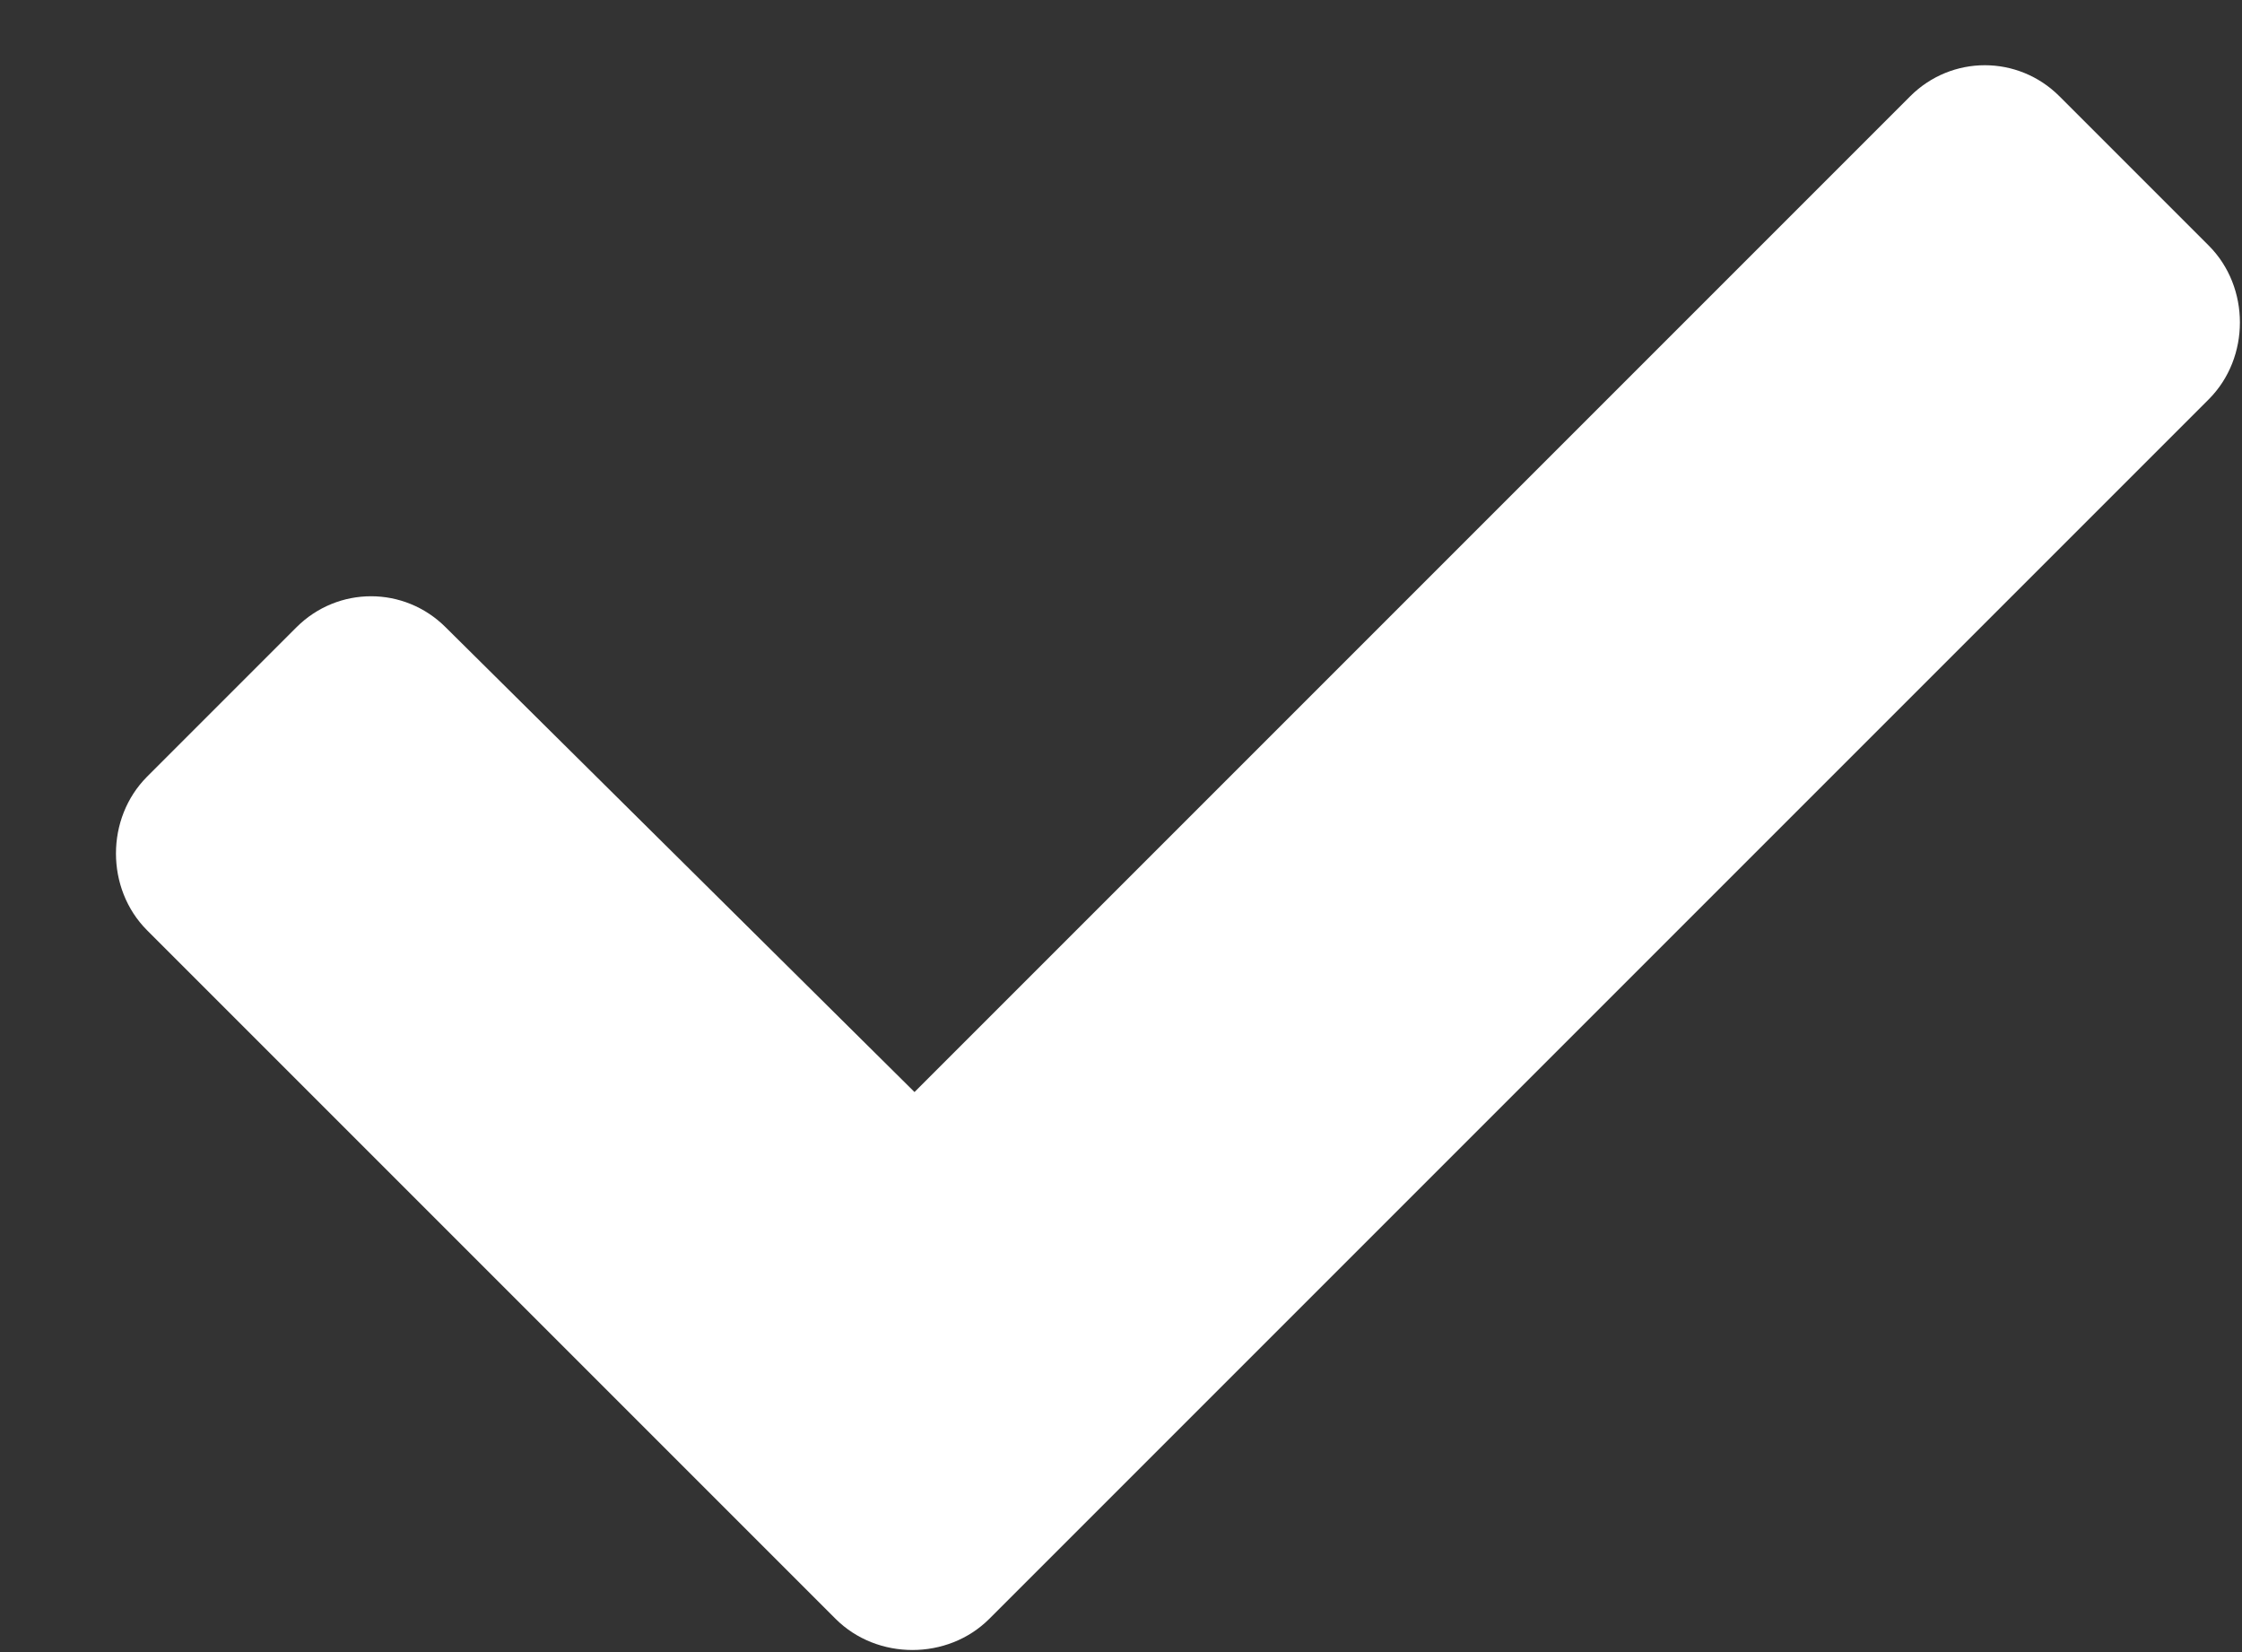 <svg width="19" height="14" viewBox="0 0 19 14" fill="none" xmlns="http://www.w3.org/2000/svg">
<rect x="0" y="0" width="19" height="14" fill="#333333" stroke="none"/>
<path d="M7.082 13.719C7.434 14.07 8.031 14.07 8.383 13.719L18.719 3.383C19.07 3.031 19.07 2.434 18.719 2.082L17.453 0.816C17.102 0.465 16.539 0.465 16.188 0.816L7.75 9.254L3.777 5.316C3.426 4.965 2.863 4.965 2.512 5.316L1.246 6.582C0.895 6.934 0.895 7.531 1.246 7.883L7.082 13.719Z" fill="#FFFFFF"/>
</svg>
